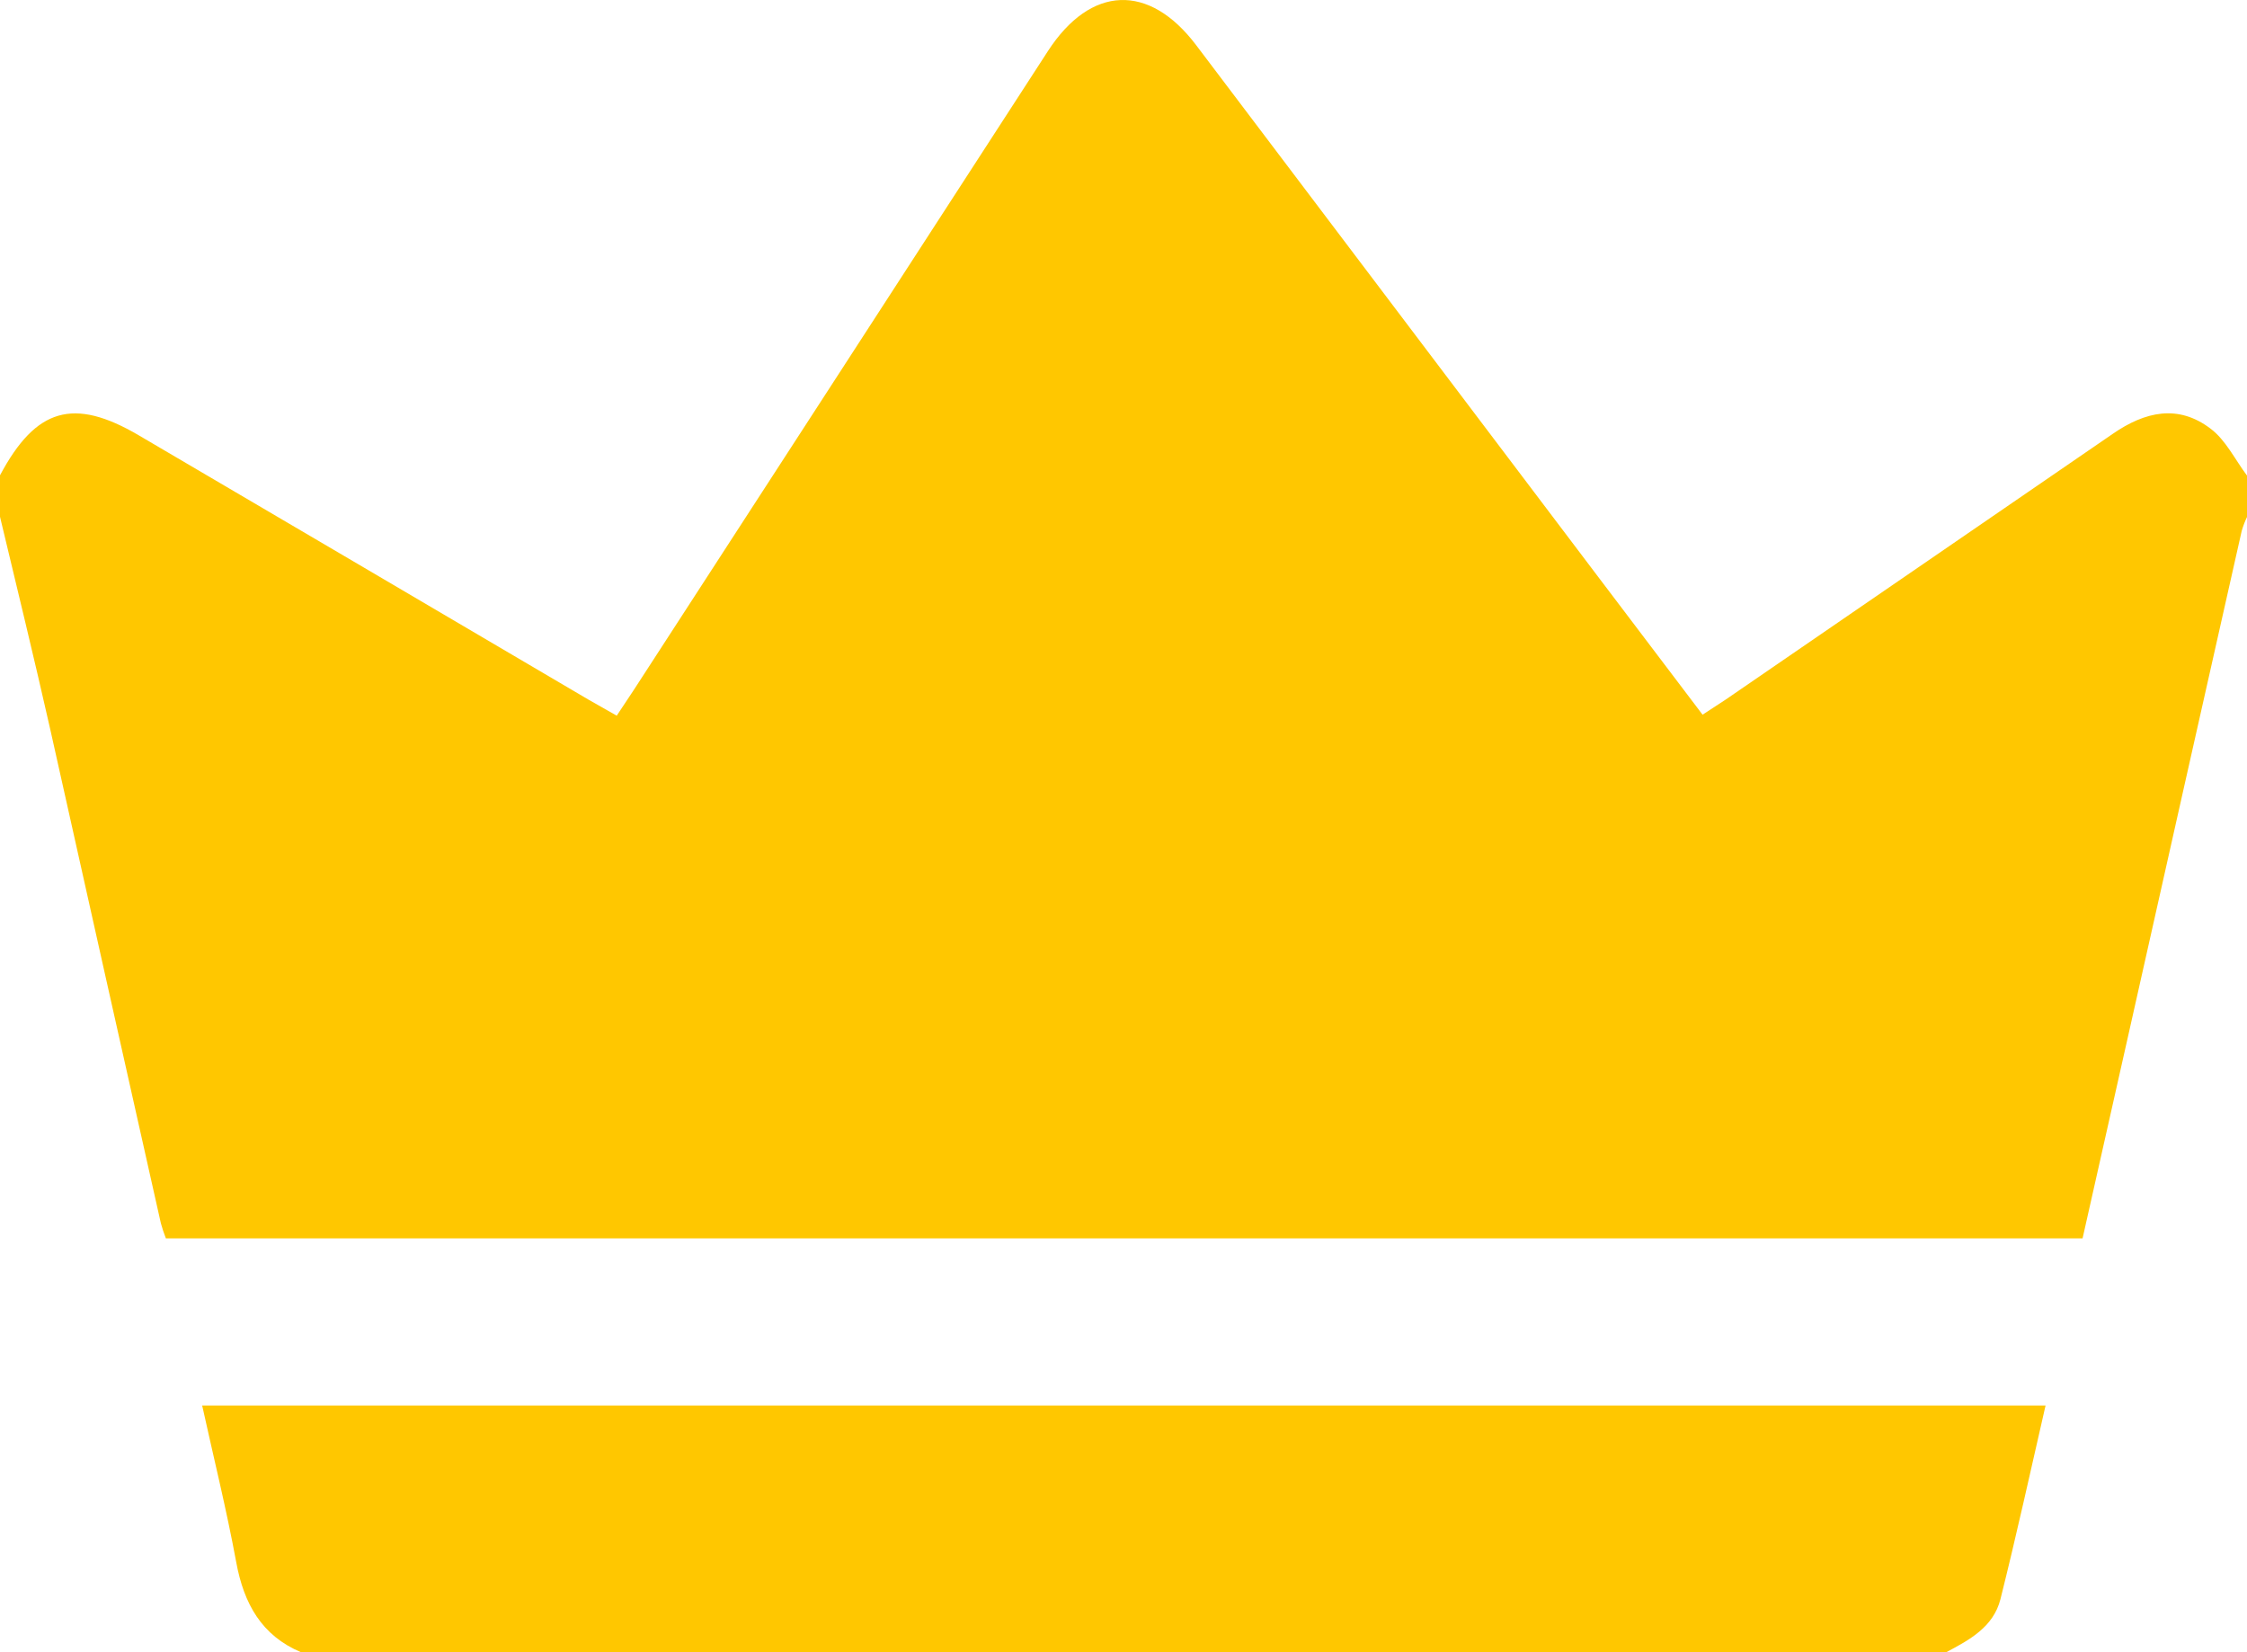 <svg width="34" height="25" viewBox="0 0 34 25" fill="none" xmlns="http://www.w3.org/2000/svg">
<g clip-path="url(#clip0_1_486)">
<path d="M34 7.196V7.823C33.968 7.89 33.941 7.961 33.92 8.033C33.338 10.614 32.758 13.195 32.179 15.775C31.957 16.761 31.735 17.745 31.512 18.738H2.51C2.481 18.663 2.455 18.587 2.434 18.509C1.874 16.016 1.315 13.523 0.759 11.03C0.517 9.958 0.256 8.891 0 7.819V7.192C0.543 6.174 1.112 6.007 2.1 6.587C4.371 7.92 6.64 9.254 8.909 10.589C9.046 10.667 9.186 10.746 9.332 10.829C9.437 10.672 9.515 10.555 9.592 10.437C11.681 7.217 13.769 3.995 15.857 0.772C16.504 -0.224 17.387 -0.259 18.1 0.684C20.124 3.362 22.15 6.041 24.176 8.72C24.702 9.416 25.229 10.11 25.762 10.814C25.896 10.726 26.003 10.657 26.108 10.588C28.063 9.247 30.017 7.906 31.971 6.563C32.458 6.227 32.958 6.114 33.447 6.485C33.678 6.657 33.819 6.955 34 7.196Z" fill="#FFC700"/>
<path d="M4.554 25C3.959 24.748 3.69 24.268 3.574 23.636C3.429 22.849 3.236 22.07 3.059 21.267H30.952C30.724 22.261 30.511 23.234 30.269 24.199C30.162 24.62 29.799 24.815 29.449 25H4.554Z" fill="#FFC700"/>
</g>
<defs>
<clipPath id="clip0_1_486">
<rect width="34" height="25" fill="white"/>
</clipPath>
</defs>
</svg>
